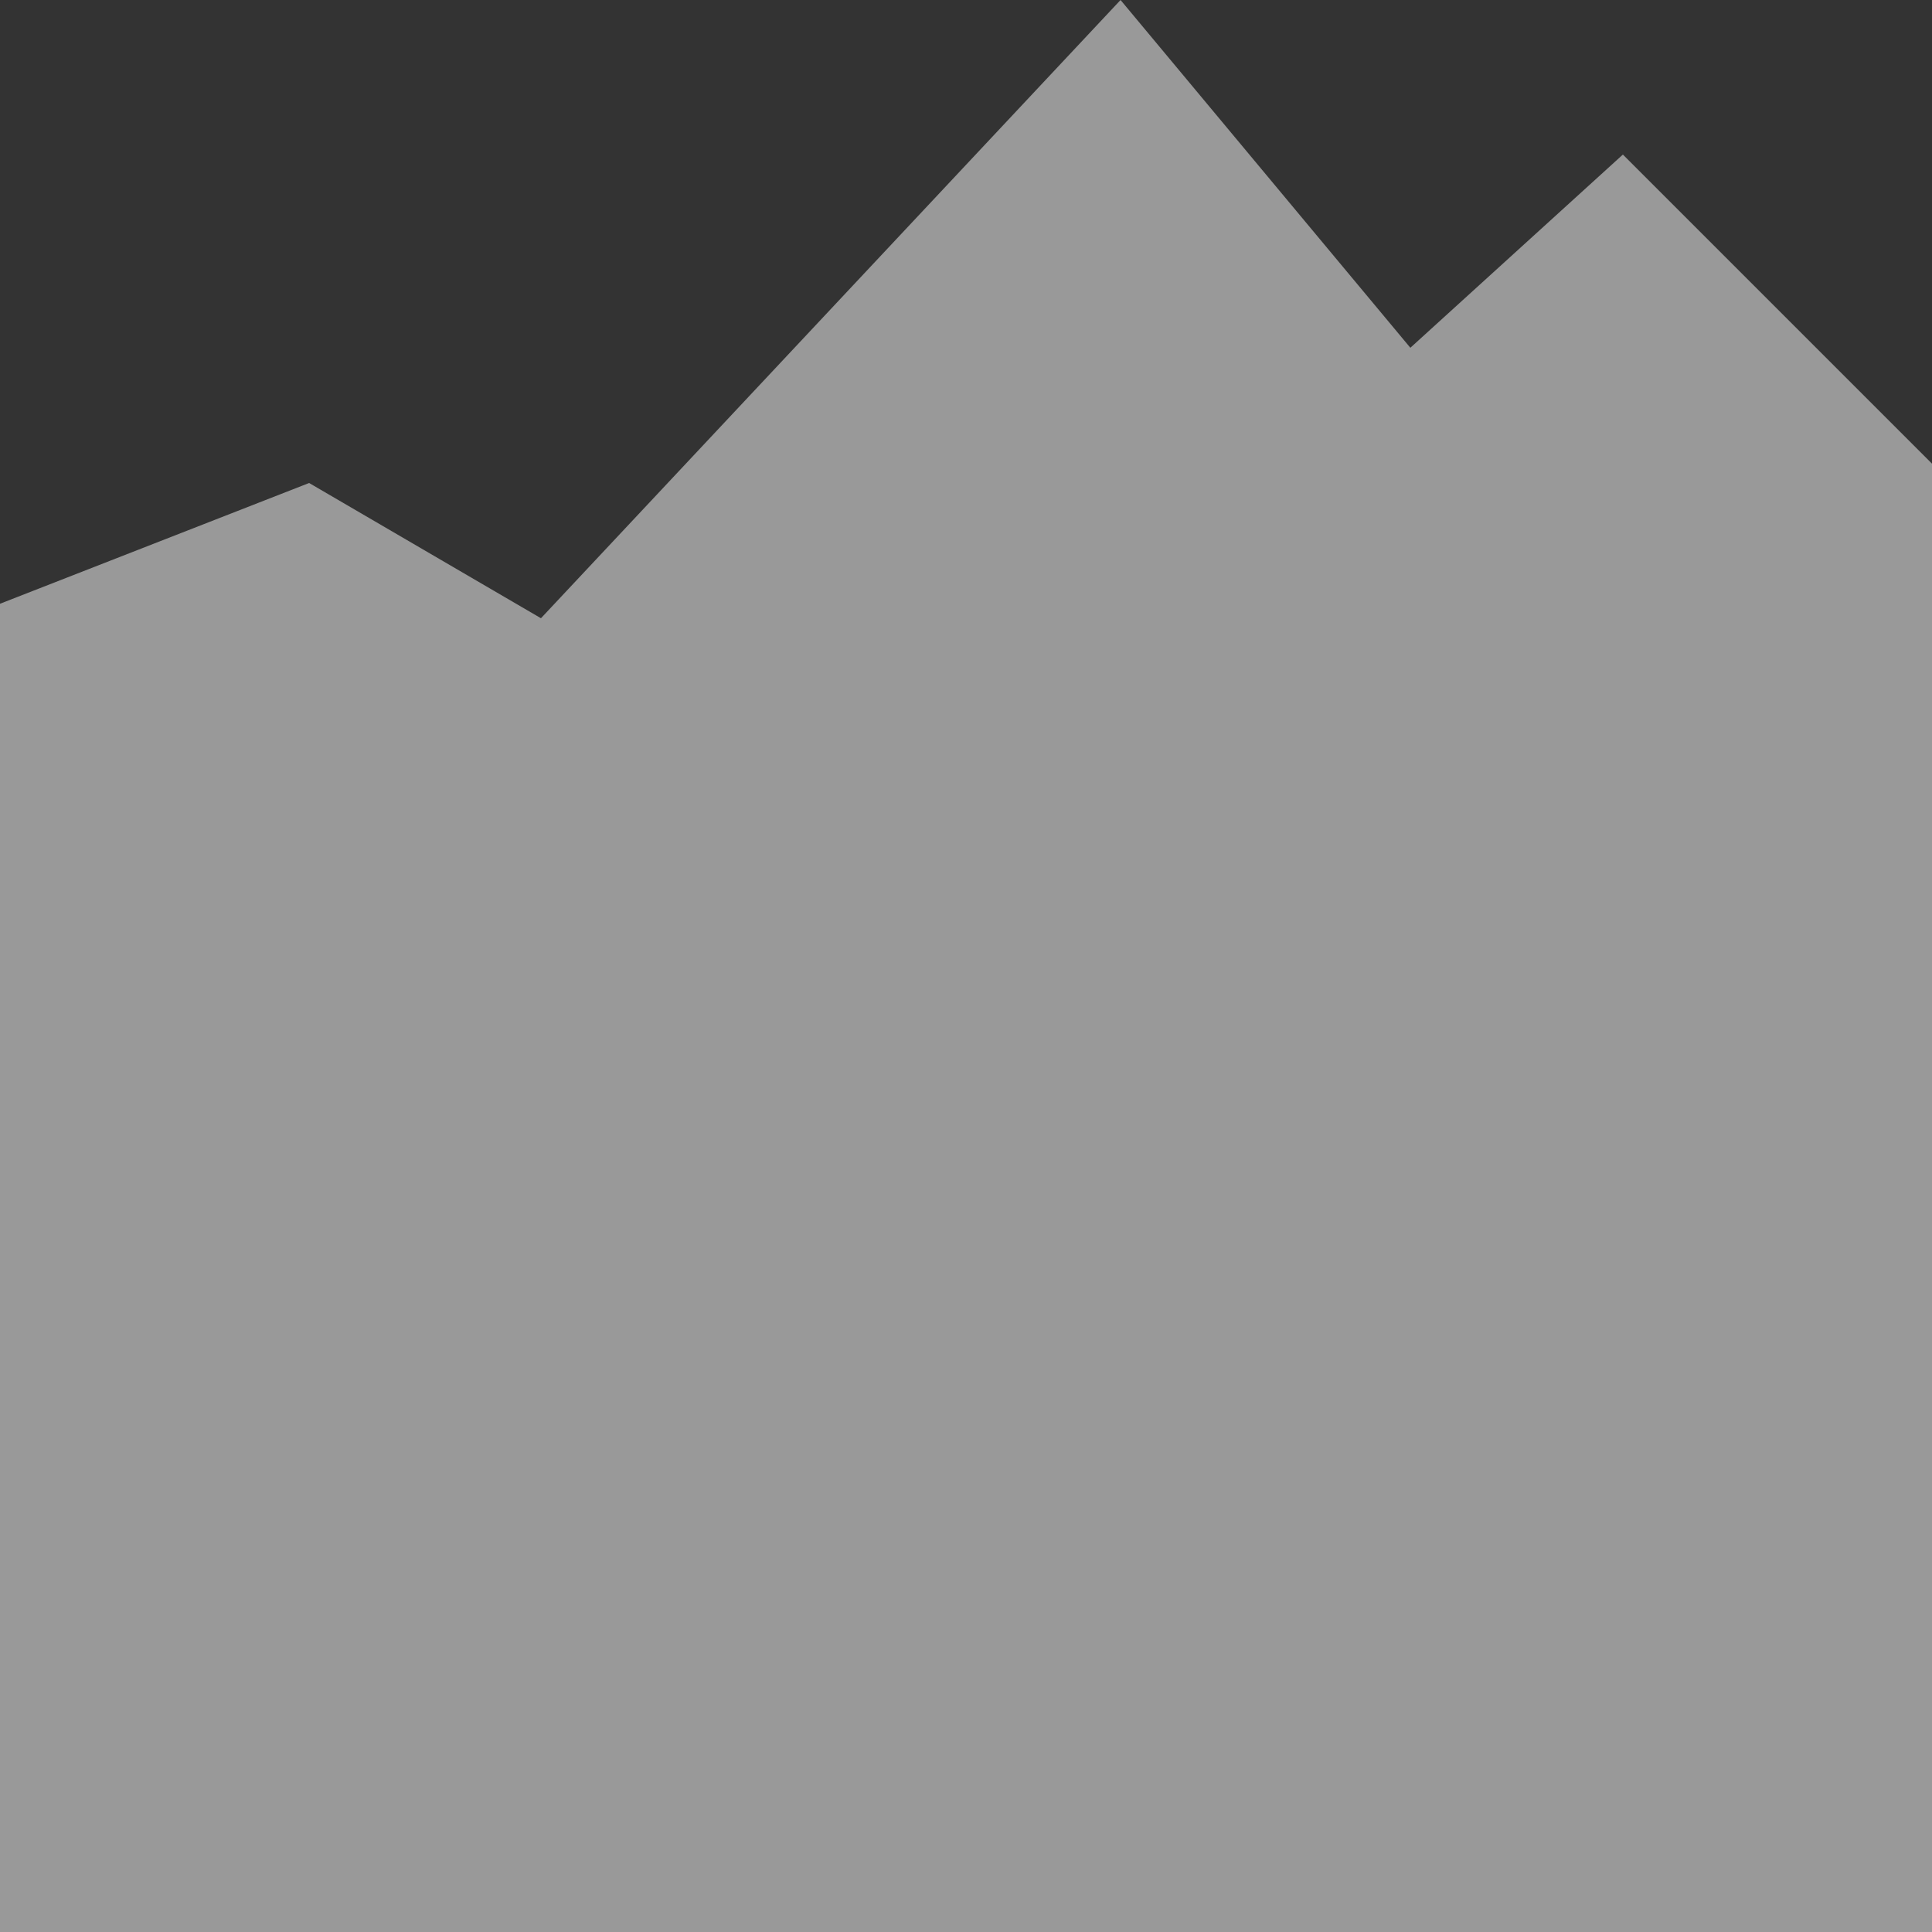 <?xml version="1.0" encoding="UTF-8" standalone="no"?>
<svg xmlns:xlink="http://www.w3.org/1999/xlink" height="100.0px" width="100.0px" xmlns="http://www.w3.org/2000/svg">
  <rect width="100%" height="100%" fill="#333333" stroke="none"/>
  <g transform="matrix(1.0, 0.0, 0.0, 1.0, 0.0, 0.0)">
    <path d="M100.0 24.0 L100.0 100.0 0.0 100.0 0.0 31.25 16.0 25.0 28.0 32.0 58.0 0.0 73.0 18.0 84.0 8.0 100.0 24.0" fill="#ffffff" fill-opacity="0.498" fill-rule="evenodd" stroke="none"/>
  </g>
</svg>
